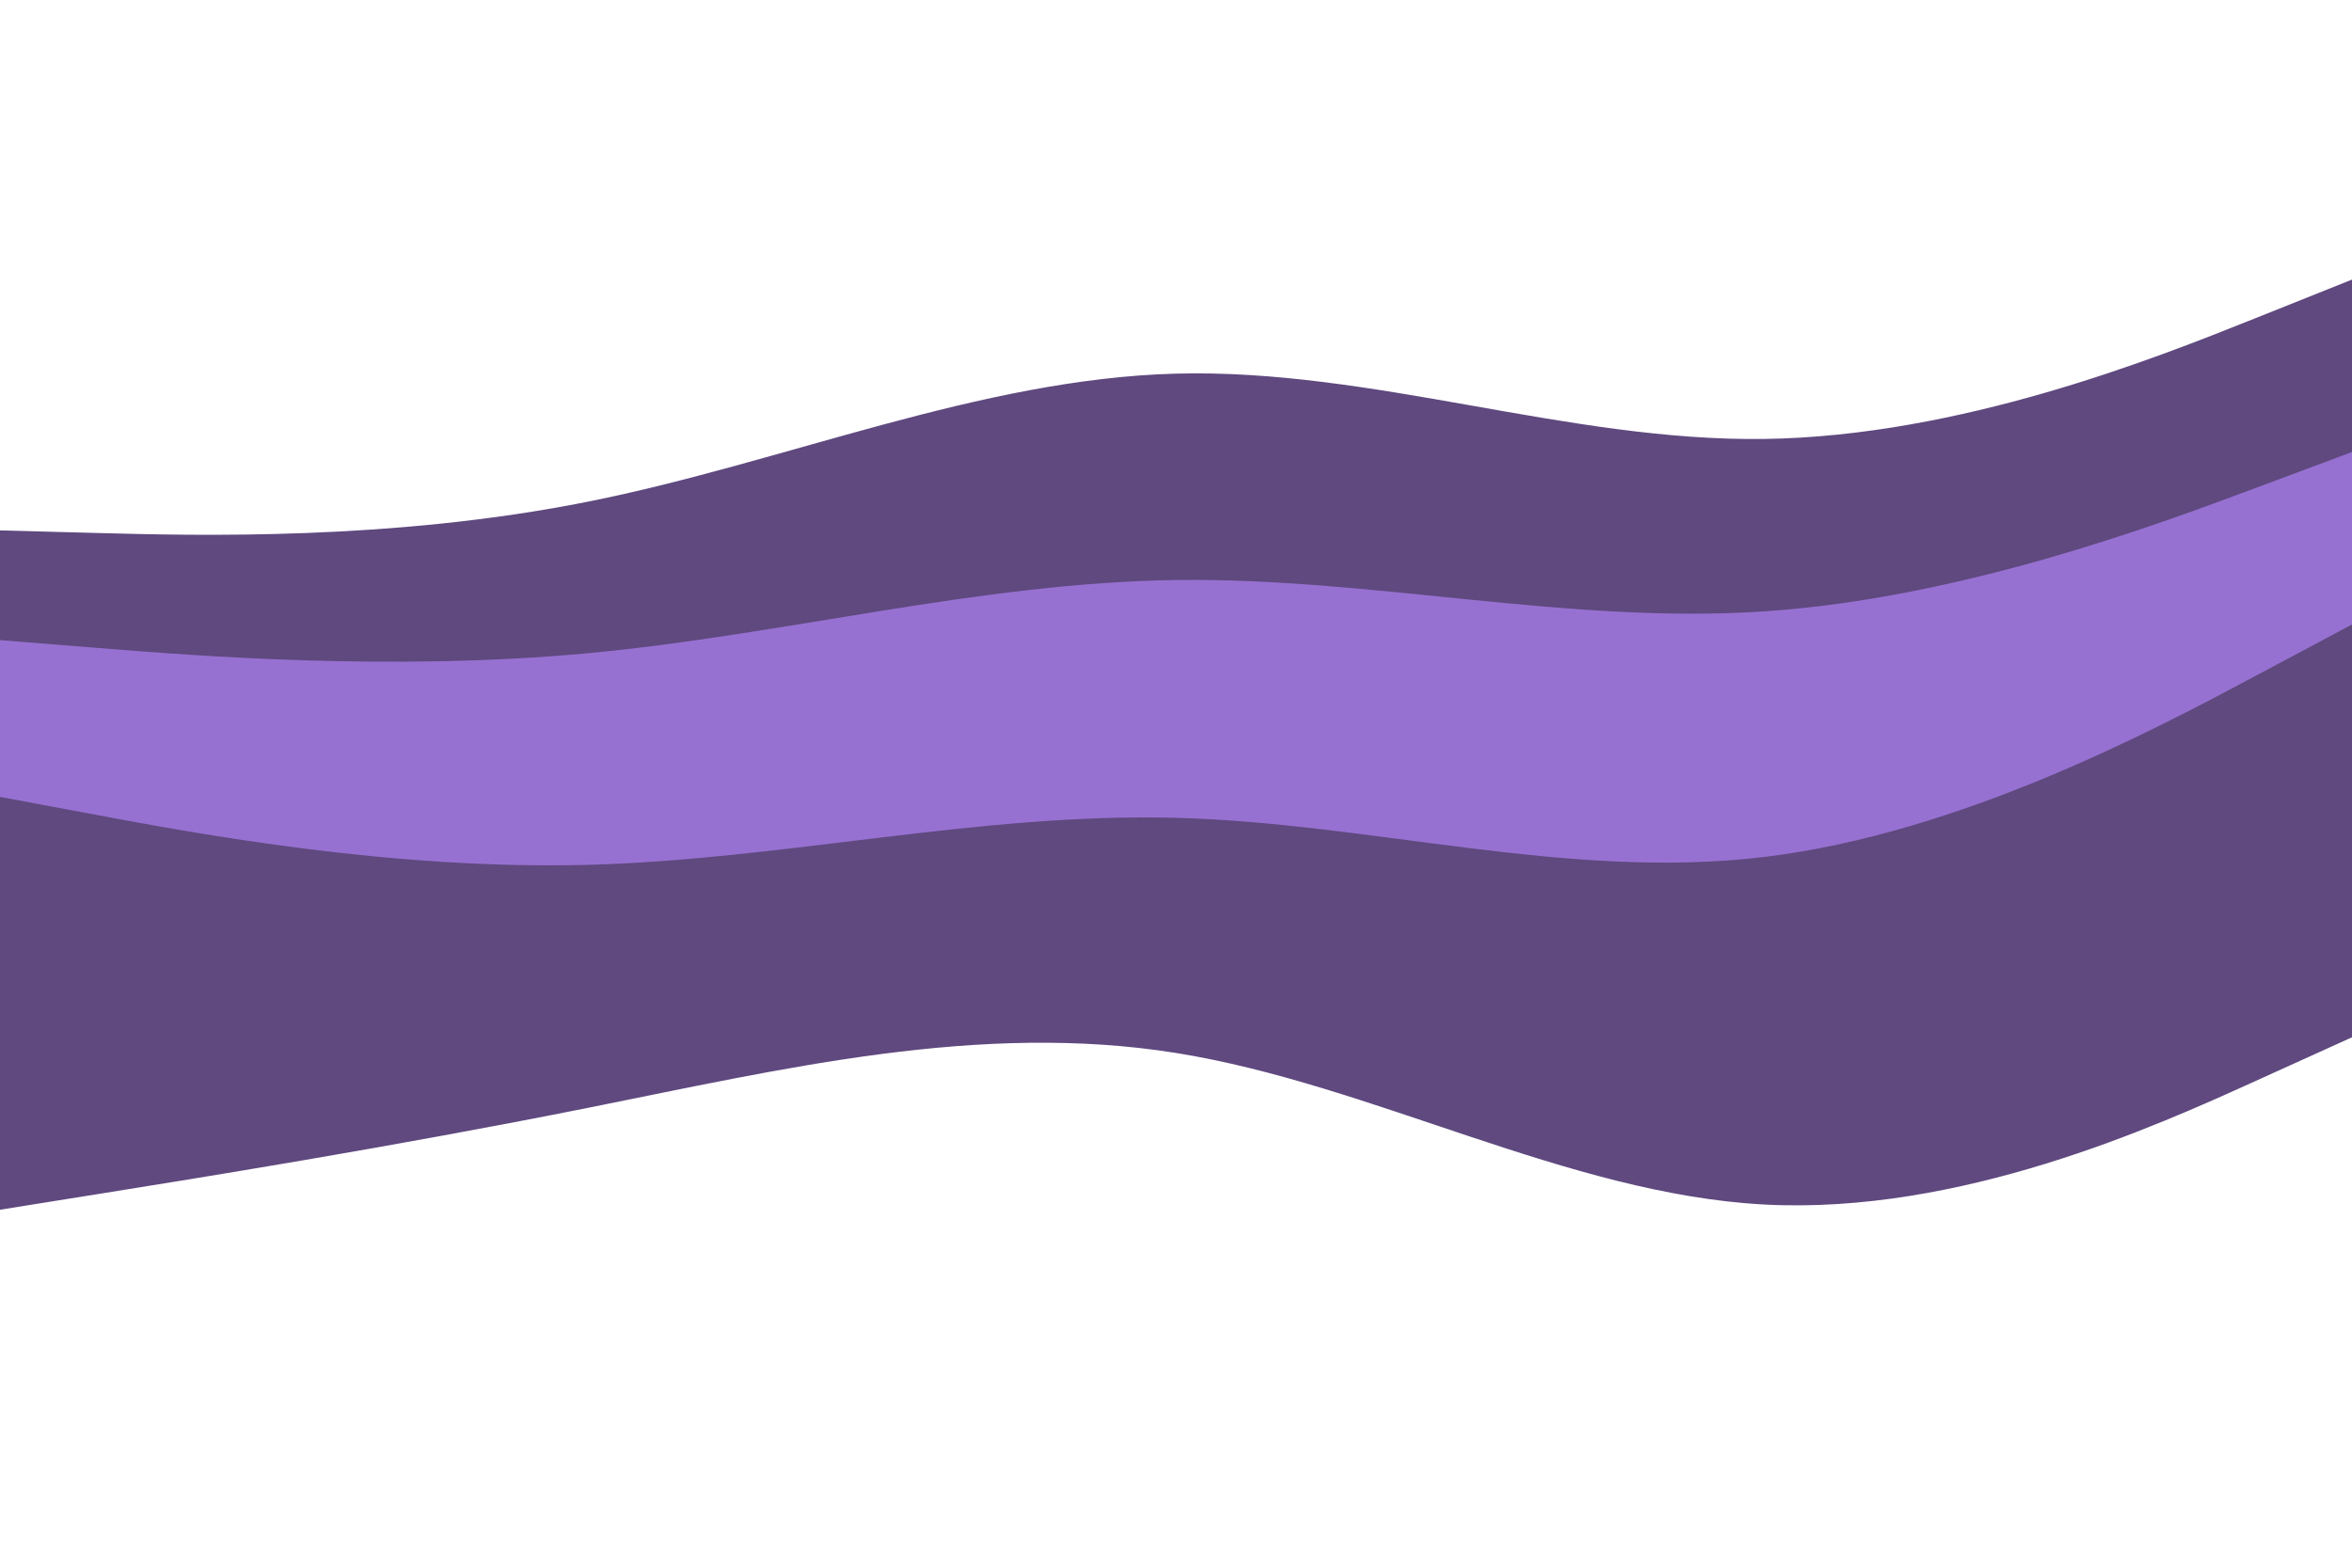 <svg id="visual" viewBox="0 0 900 600" width="900" height="600" xmlns="http://www.w3.org/2000/svg" xmlns:xlink="http://www.w3.org/1999/xlink" version="1.1"><path d="M0 247L37.5 250C75 253 150 259 225 252C300 245 375 225 450 224C525 223 600 241 675 236C750 231 825 203 862.5 189L900 175L900 107L862.5 122C825 137 750 167 675 168C600 169 525 141 450 143C375 145 300 177 225 192C150 207 75 205 37.5 204L0 203Z" fill="#5f497f"></path><path d="M0 307L37.5 314C75 321 150 335 225 333C300 331 375 313 450 315C525 317 600 339 675 330C750 321 825 281 862.5 261L900 241L900 173L862.5 187C825 201 750 229 675 234C600 239 525 221 450 222C375 223 300 243 225 250C150 257 75 251 37.5 248L0 245Z" fill="#9771d1"></path><path d="M0 463L37.5 457C75 451 150 439 225 424C300 409 375 391 450 403C525 415 600 457 675 461C750 465 825 431 862.5 414L900 397L900 239L862.5 259C825 279 750 319 675 328C600 337 525 315 450 313C375 311 300 329 225 331C150 333 75 319 37.5 312L0 305Z" fill="#5f497f"></path></svg>